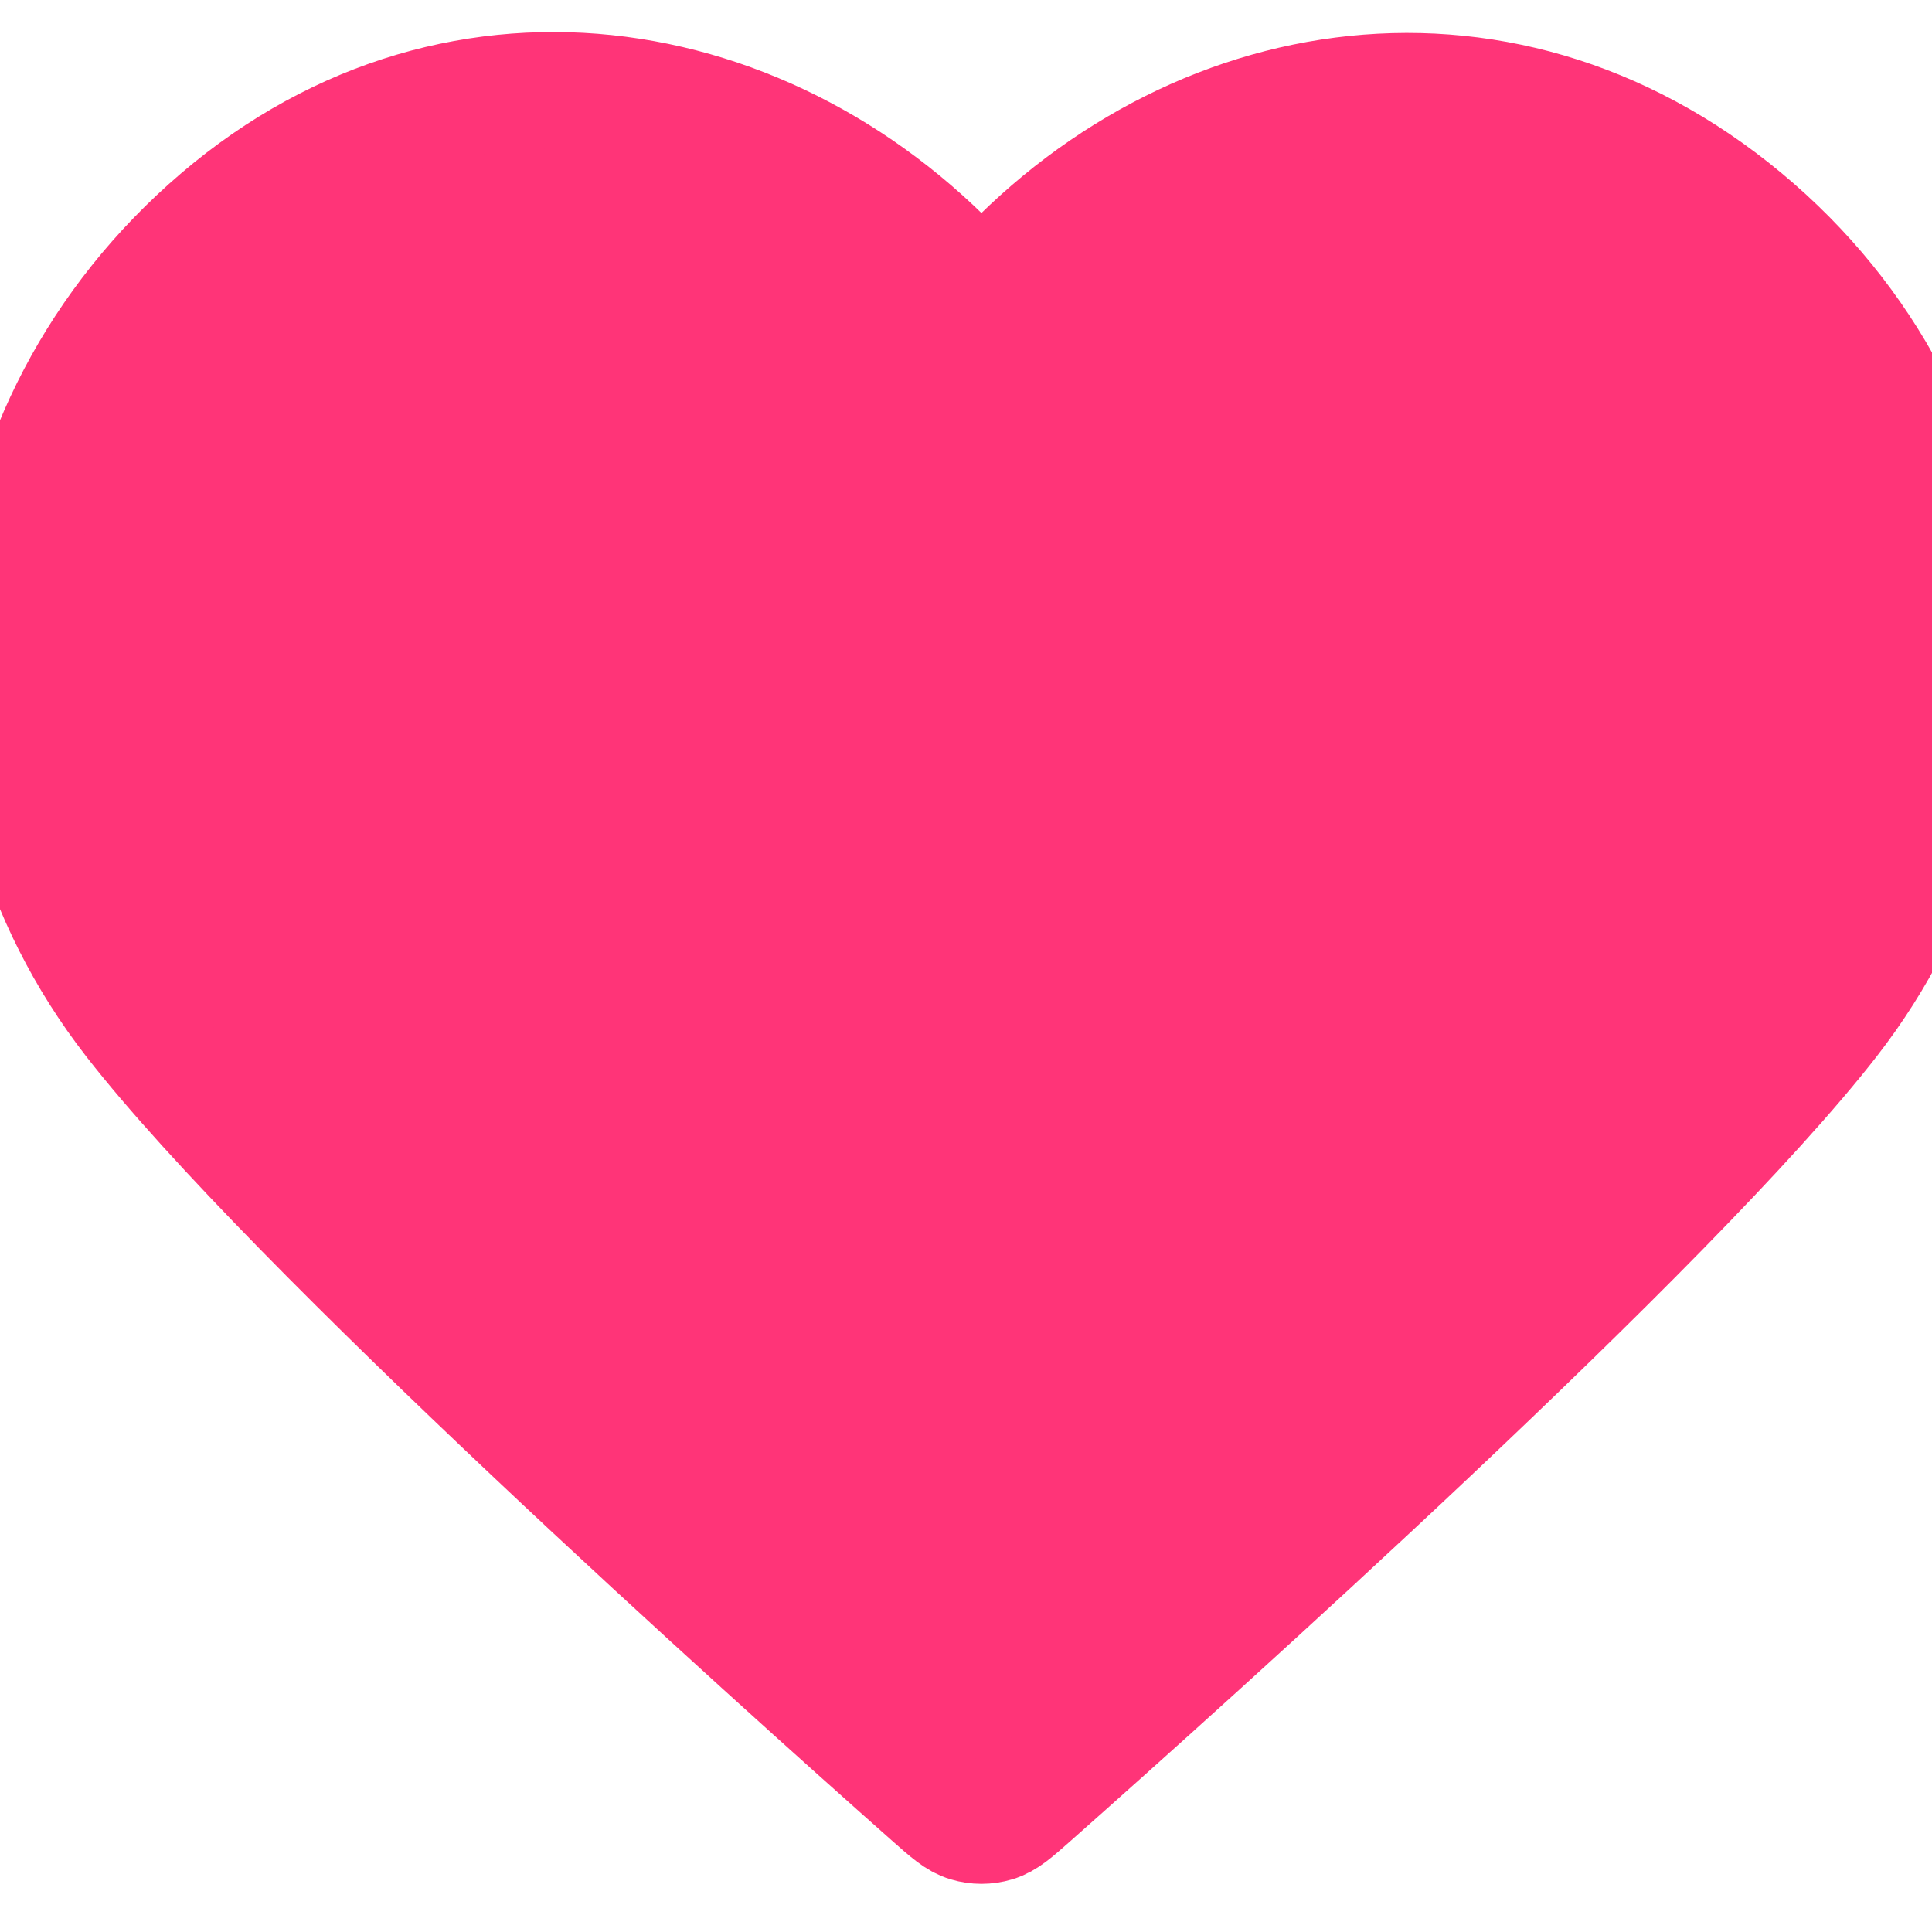 <svg width="20" height="20" viewBox="0 0 20 20" fill="none" xmlns="http://www.w3.org/2000/svg">
<g id="heart-action" clip-path="url(#clip0_336_6816)">
<path id="Icon" fill-rule="evenodd" clip-rule="evenodd" d="M10.16 3.087C8.146 0.733 4.789 0.1 2.266 2.255C-0.257 4.411 -0.612 8.015 1.369 10.564C3.016 12.684 8.001 17.155 9.635 18.602C9.818 18.764 9.909 18.845 10.016 18.876C10.109 18.904 10.211 18.904 10.304 18.876C10.411 18.845 10.502 18.764 10.685 18.602C12.319 17.155 17.304 12.684 18.951 10.564C20.932 8.015 20.62 4.388 18.054 2.255C15.488 0.122 12.174 0.733 10.16 3.087Z" fill="#FF3478" stroke="#FF3478" stroke-width="1.209" stroke-linecap="round" stroke-linejoin="round"/>
</g>
<defs>
<clipPath id="clip0_336_6816">
<rect width="20" height="20" fill="white"/>
</clipPath>
</defs>
</svg>
